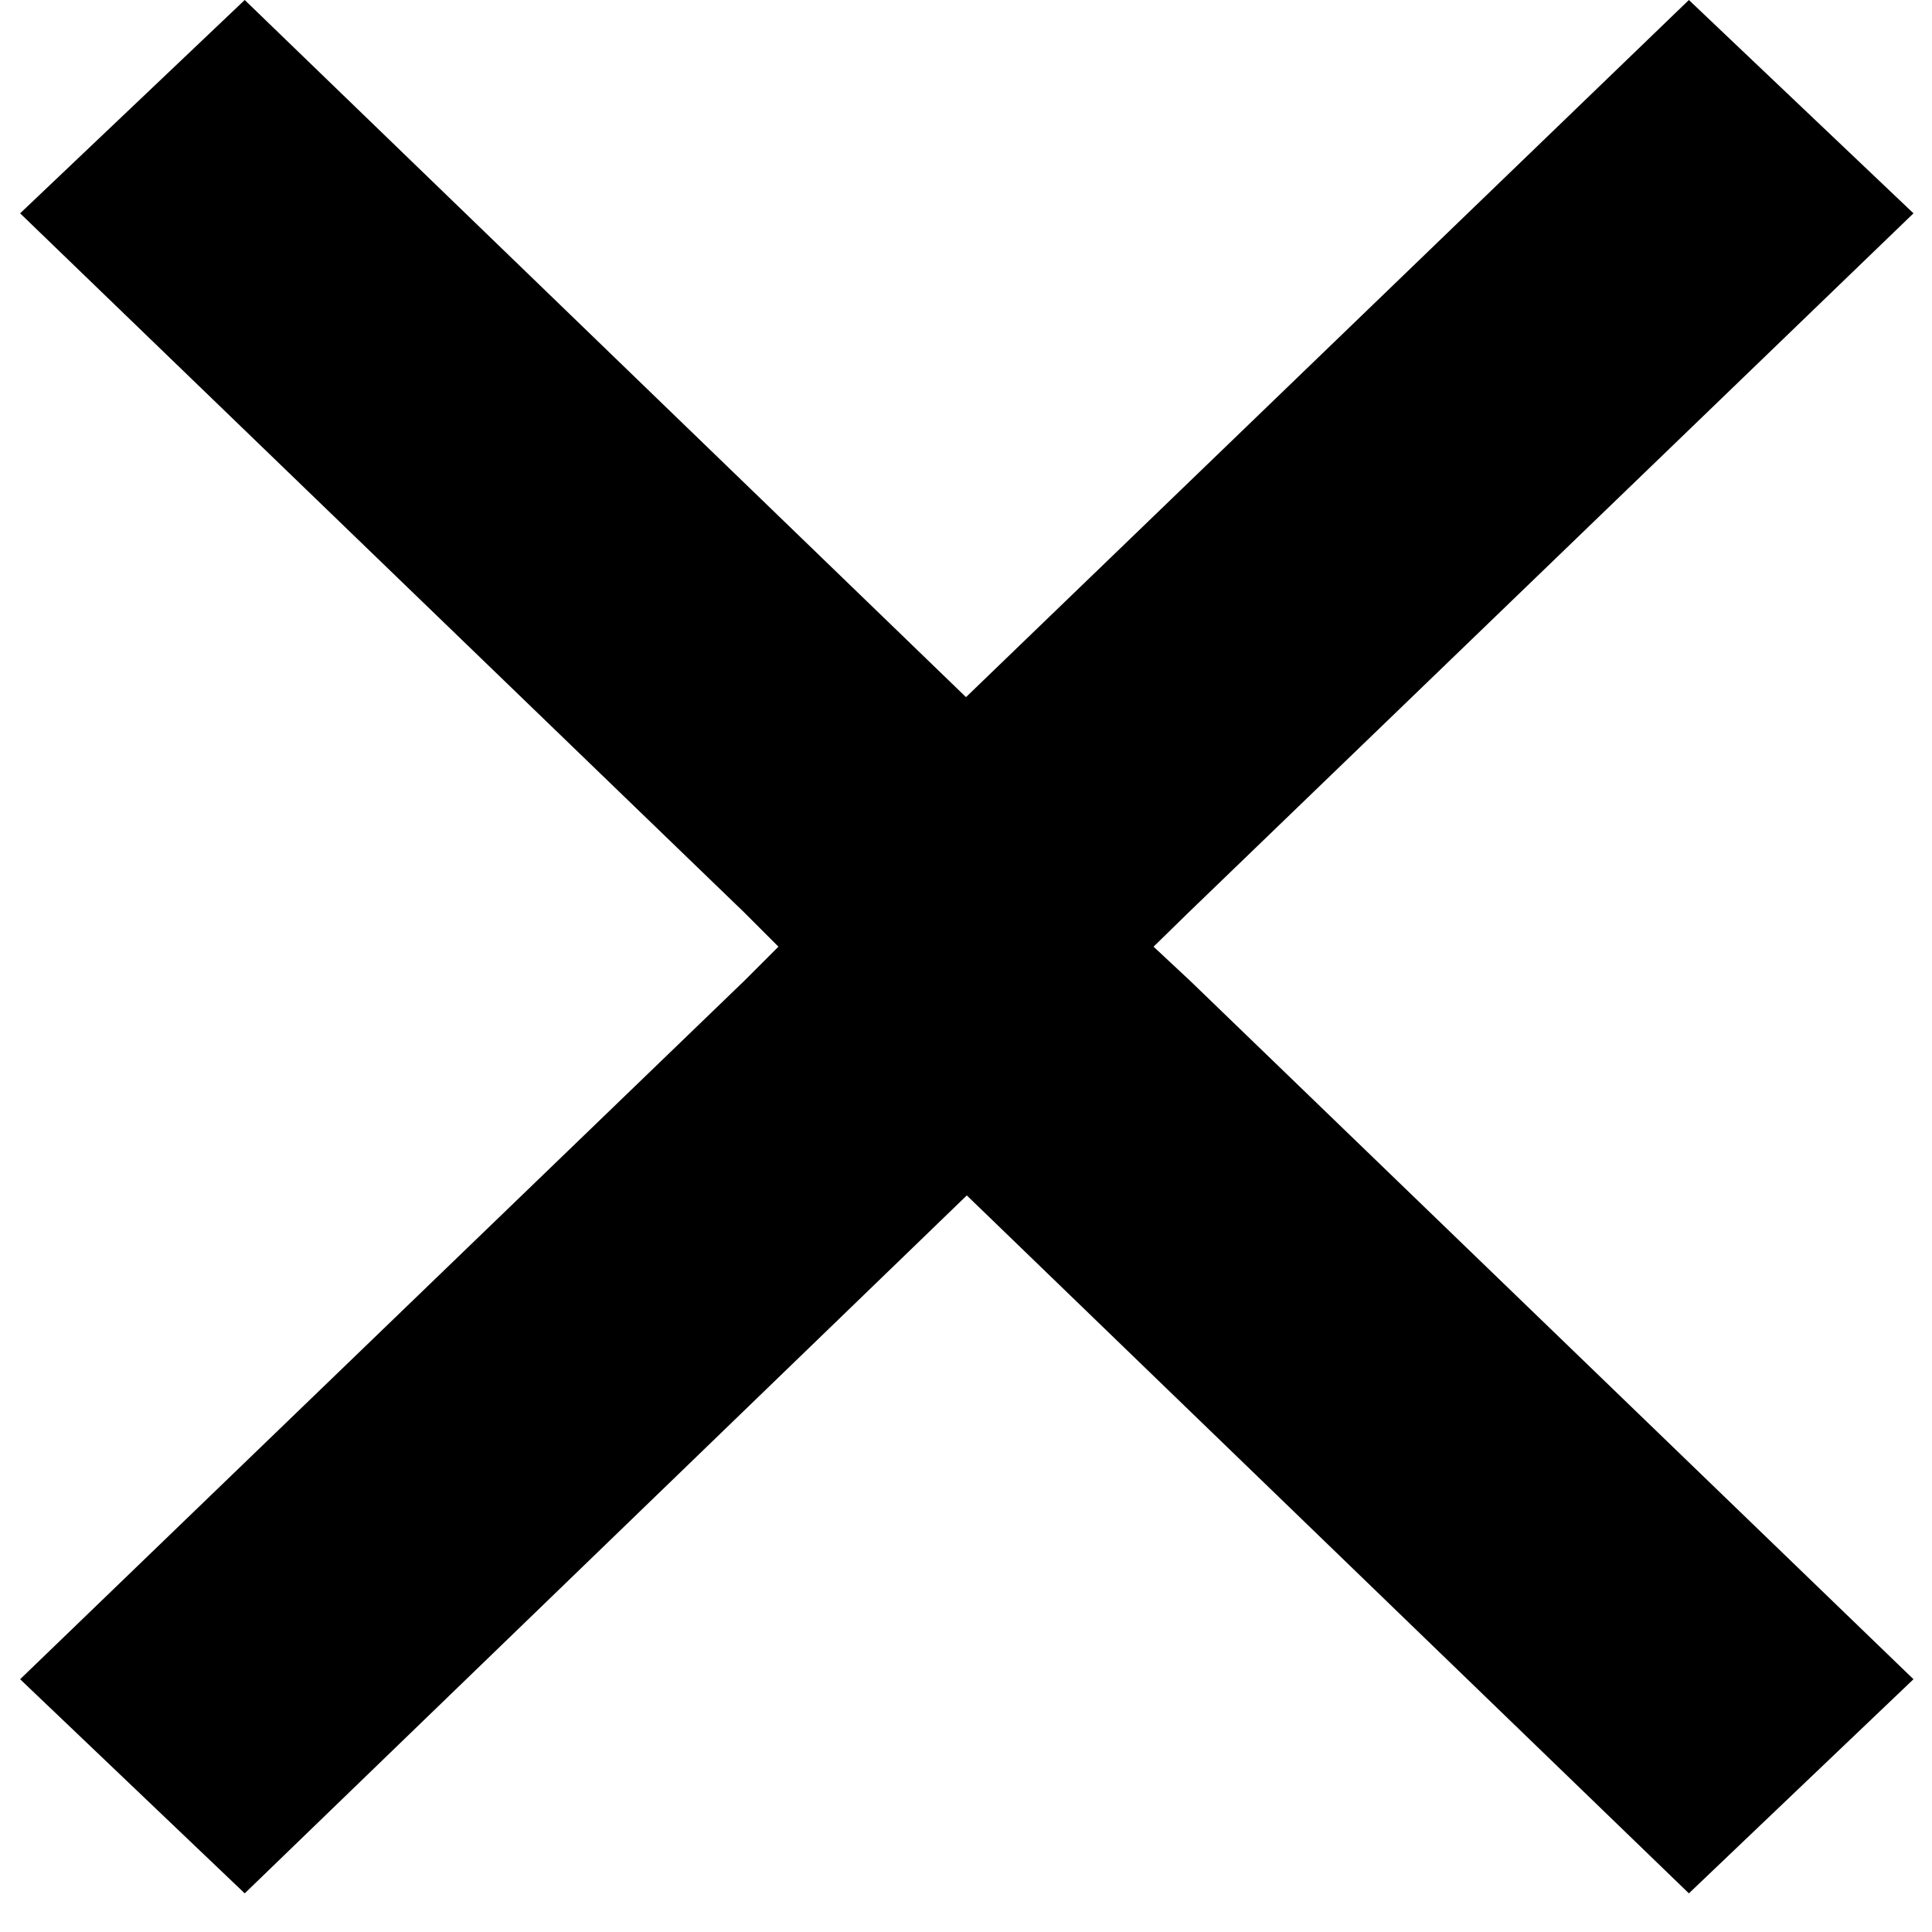 <svg xmlns="http://www.w3.org/2000/svg" viewBox="0 0 24 24">
  <path d="m14.33 11.76.45.42 8.99 8.68-2.79 2.66-8.97-8.67-8.97 8.67-2.79-2.66 9-8.68.42-.42-.43-.43L.25 2.65 3.04 0 12 8.66 20.98 0l2.79 2.65-9 8.68-.44.43Z"/>
</svg>
